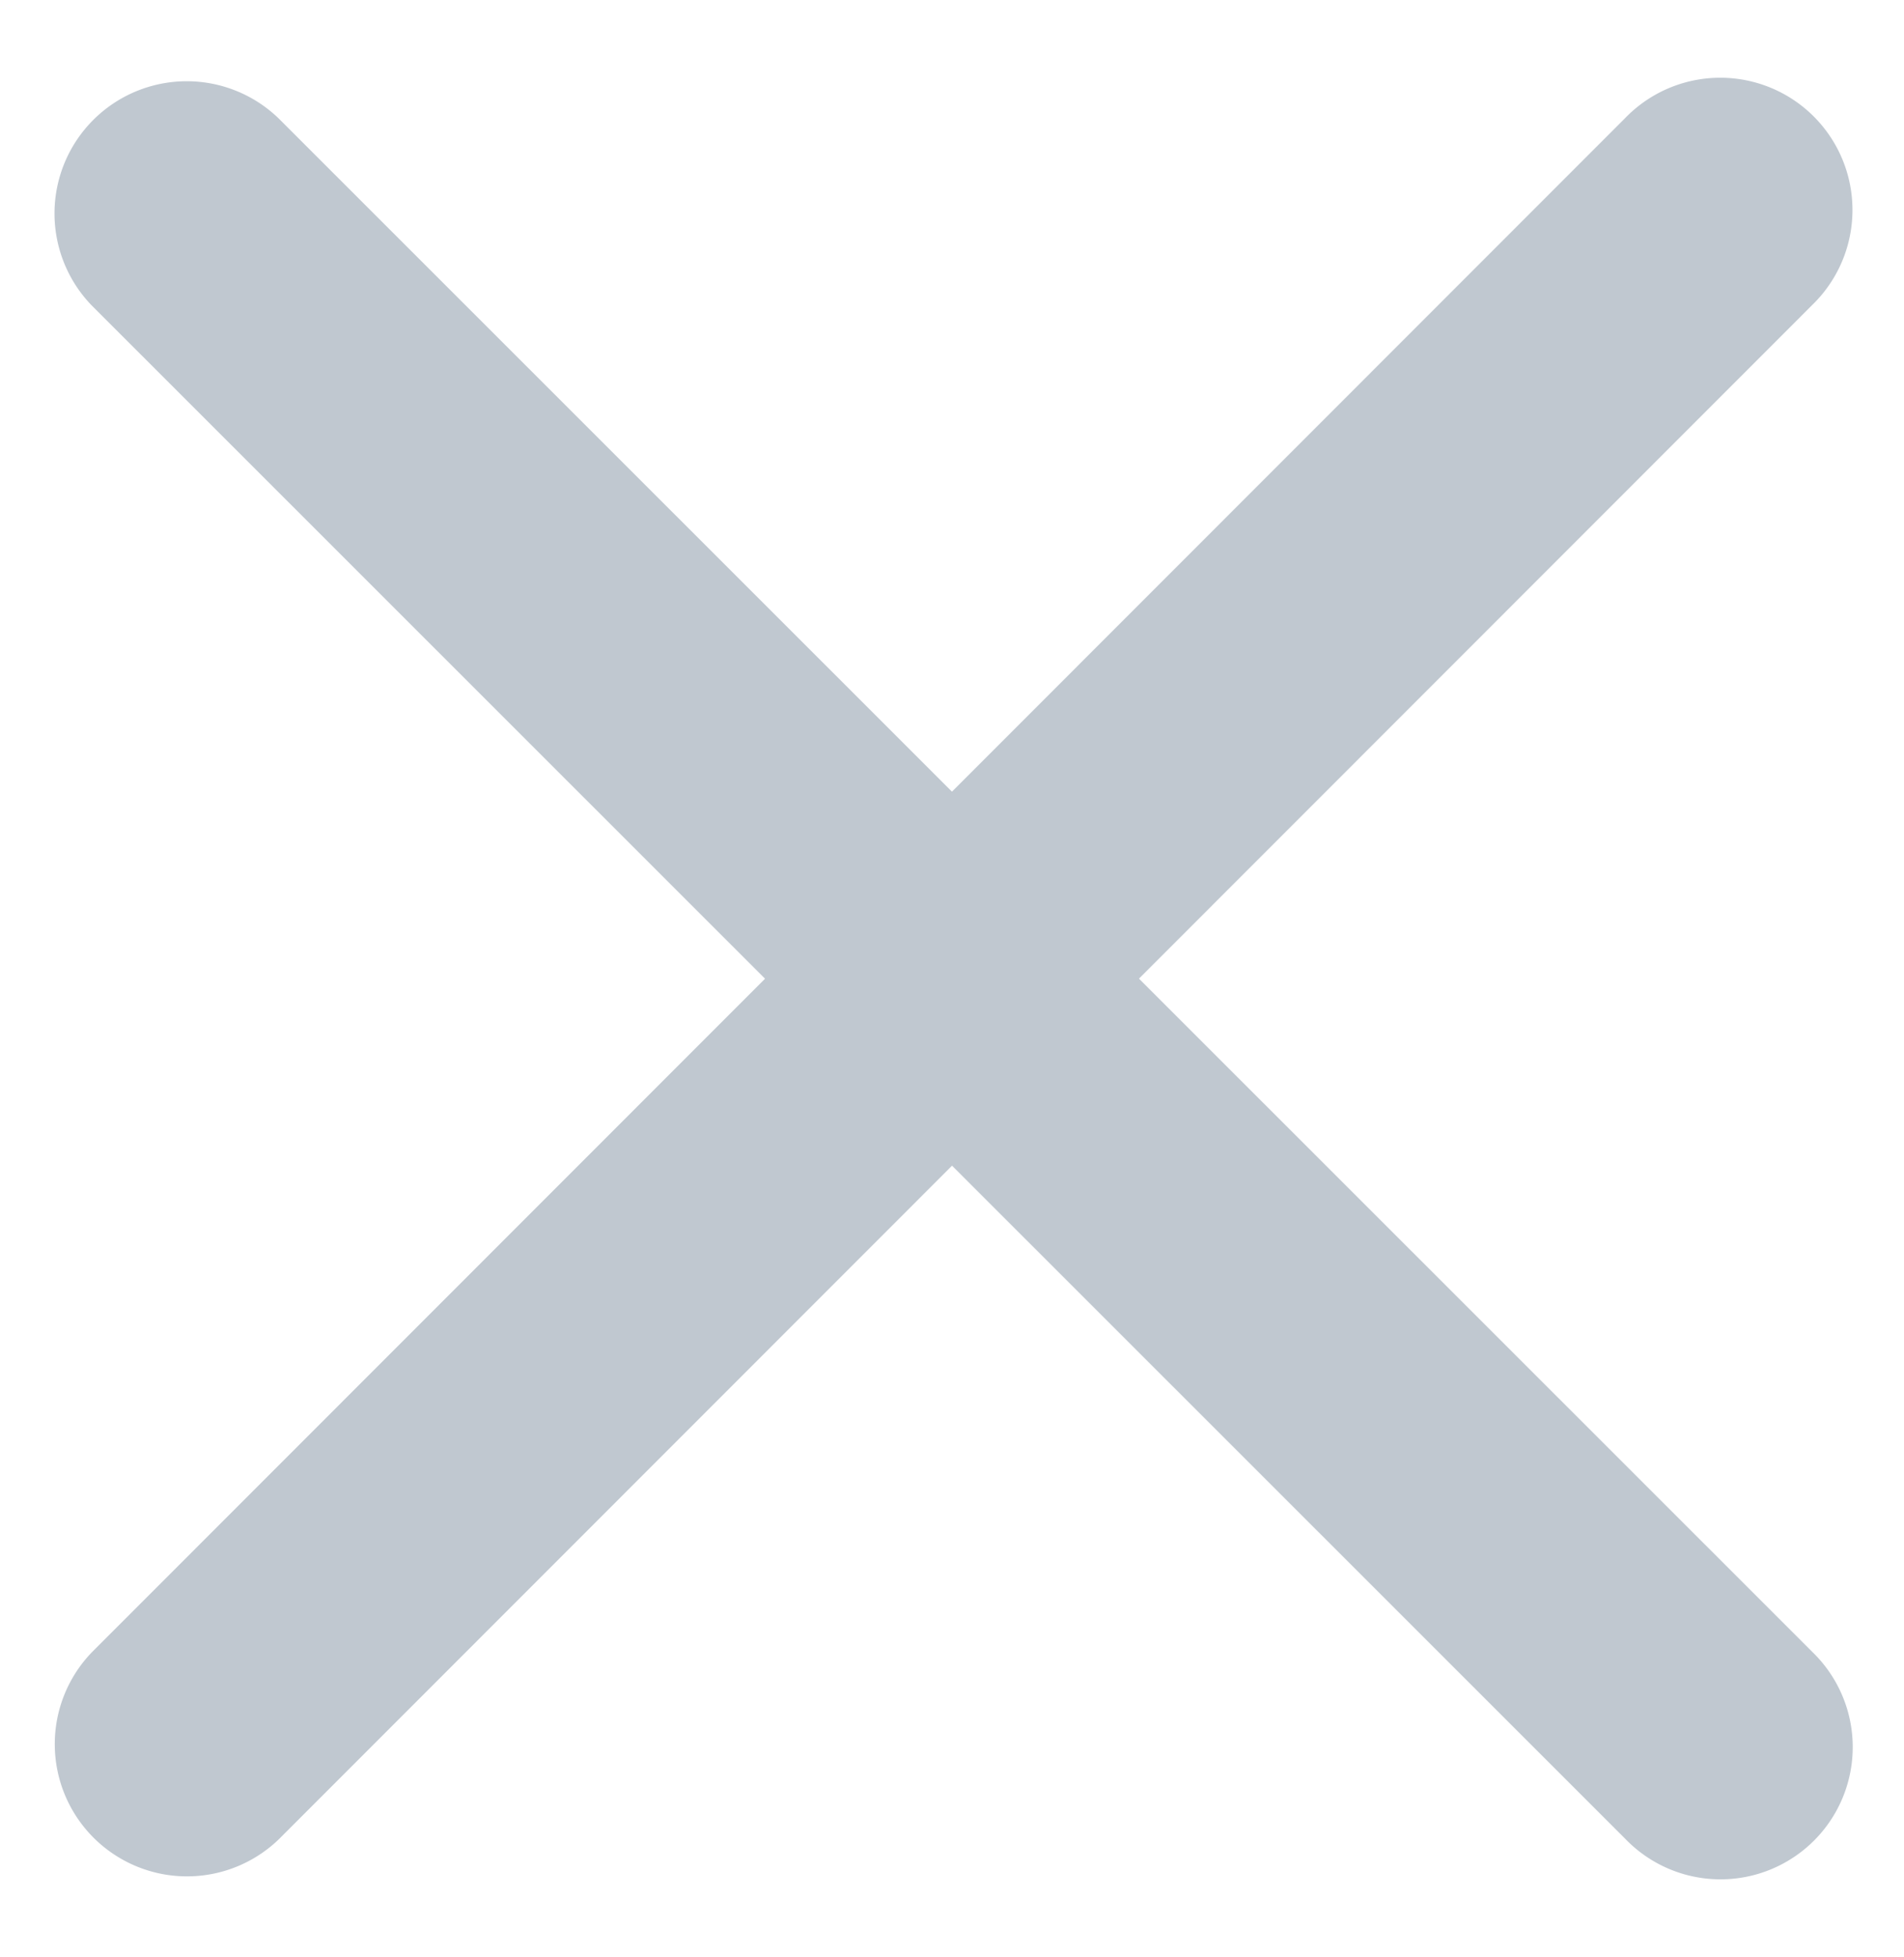 <svg xmlns="http://www.w3.org/2000/svg" width="36" height="37" viewBox="0 0 36 37">
	<g fill="#c0c8d0">
		<path d="M1.74 31.23l28.99-29a2.5 2.5 0 1 1 3.53 3.54l-28.99 29a2.5 2.5 0 0 1-3.53-3.54z"/>
		<path d="M5.27 2.24l29 28.99a2.5 2.5 0 1 1-3.54 3.53l-29-28.99a2.5 2.5 0 0 1 3.54-3.53z"/>
	</g>
</svg>
